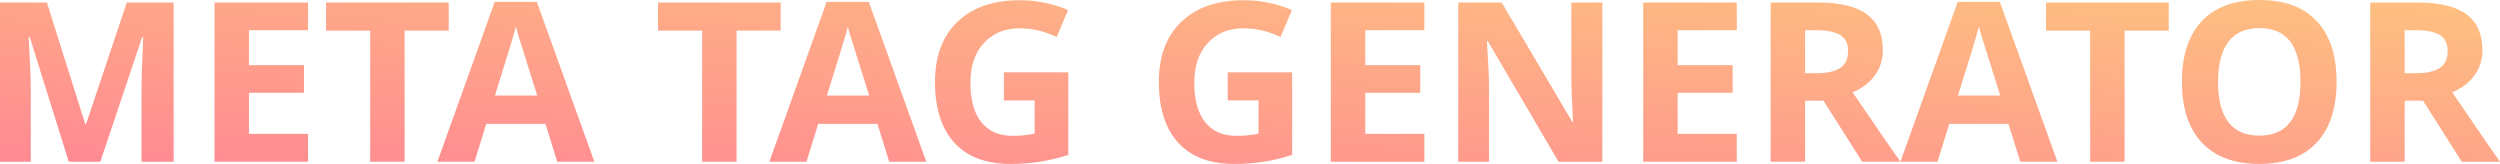 <?xml version="1.0" encoding="UTF-8"?>
<svg width="366px" height="24px" viewBox="0 0 366 24" version="1.1" xmlns="http://www.w3.org/2000/svg" xmlns:xlink="http://www.w3.org/1999/xlink">
    <!-- Generator: Sketch 42 (36781) - http://www.bohemiancoding.com/sketch -->
    <title>META TAG GENERATOR</title>
    <desc>Created with Sketch.</desc>
    <defs>
        <linearGradient x1="100%" y1="0%" x2="0%" y2="100%" id="linearGradient-1">
            <stop stop-color="#FEC180" offset="0%"></stop>
            <stop stop-color="#FF8993" offset="100%"></stop>
        </linearGradient>
    </defs>
    <g id="home" stroke="none" stroke-width="1" fill="none" fill-rule="evenodd">
        <g id="Large-Device-Desktops" transform="translate(-80, -40)" fill="url(#linearGradient-1)">
            <g id="header" transform="translate(0, 40)">
                <path d="M90.068,23.681 L84.343,5.39 L84.196,5.39 C84.402,9.111 84.505,11.593 84.505,12.837 L84.505,23.681 L80,23.681 L80,0.367 L86.864,0.367 L92.491,18.195 L92.589,18.195 L98.558,0.367 L105.421,0.367 L105.421,23.681 L100.721,23.681 L100.721,12.646 C100.721,12.125 100.729,11.524 100.745,10.844 C100.762,10.163 100.835,8.356 100.965,5.422 L100.819,5.422 L94.687,23.681 L90.068,23.681 Z M125.101,23.681 L111.407,23.681 L111.407,0.367 L125.101,0.367 L125.101,4.417 L116.449,4.417 L116.449,9.536 L124.5,9.536 L124.5,13.587 L116.449,13.587 L116.449,19.599 L125.101,19.599 L125.101,23.681 Z M139.235,23.681 L134.193,23.681 L134.193,4.481 L127.736,4.481 L127.736,0.367 L145.692,0.367 L145.692,4.481 L139.235,4.481 L139.235,23.681 Z M161.583,23.681 L159.859,18.132 L151.19,18.132 L149.466,23.681 L144.033,23.681 L152.426,0.271 L158.59,0.271 L167.015,23.681 L161.583,23.681 Z M158.655,13.985 C157.061,8.957 156.164,6.113 155.963,5.454 C155.763,4.795 155.619,4.274 155.532,3.891 C155.175,5.252 154.15,8.617 152.458,13.985 L158.655,13.985 Z M187.834,23.681 L182.792,23.681 L182.792,4.481 L176.335,4.481 L176.335,0.367 L194.291,0.367 L194.291,4.481 L187.834,4.481 L187.834,23.681 Z M210.181,23.681 L208.457,18.132 L199.788,18.132 L198.064,23.681 L192.632,23.681 L201.024,0.271 L207.188,0.271 L215.613,23.681 L210.181,23.681 Z M207.253,13.985 C205.66,8.957 204.762,6.113 204.562,5.454 C204.361,4.795 204.217,4.274 204.131,3.891 C203.773,5.252 202.748,8.617 201.057,13.985 L207.253,13.985 Z M226.966,10.589 L236.399,10.589 L236.399,22.676 C234.871,23.165 233.431,23.508 232.081,23.705 C230.731,23.902 229.351,24 227.942,24 C224.353,24 221.612,22.966 219.72,20.898 C217.828,18.831 216.882,15.862 216.882,11.992 C216.882,8.229 217.98,5.294 220.176,3.189 C222.371,1.084 225.415,0.032 229.308,0.032 C231.748,0.032 234.101,0.51 236.367,1.467 L234.692,5.422 C232.957,4.571 231.151,4.146 229.276,4.146 C227.096,4.146 225.35,4.864 224.038,6.299 C222.726,7.734 222.07,9.664 222.07,12.088 C222.07,14.618 222.599,16.55 223.656,17.884 C224.713,19.219 226.25,19.886 228.267,19.886 C229.319,19.886 230.387,19.779 231.471,19.567 L231.471,14.703 L226.966,14.703 L226.966,10.589 Z M259.739,10.589 L269.172,10.589 L269.172,22.676 C267.644,23.165 266.204,23.508 264.854,23.705 C263.504,23.902 262.124,24 260.715,24 C257.126,24 254.385,22.966 252.493,20.898 C250.601,18.831 249.655,15.862 249.655,11.992 C249.655,8.229 250.753,5.294 252.949,3.189 C255.144,1.084 258.188,0.032 262.081,0.032 C264.521,0.032 266.874,0.51 269.14,1.467 L267.465,5.422 C265.73,4.571 263.924,4.146 262.049,4.146 C259.869,4.146 258.123,4.864 256.811,6.299 C255.499,7.734 254.843,9.664 254.843,12.088 C254.843,14.618 255.372,16.55 256.429,17.884 C257.486,19.219 259.023,19.886 261.04,19.886 C262.092,19.886 263.16,19.779 264.244,19.567 L264.244,14.703 L259.739,14.703 L259.739,10.589 Z M288.527,23.681 L274.832,23.681 L274.832,0.367 L288.527,0.367 L288.527,4.417 L279.874,4.417 L279.874,9.536 L287.925,9.536 L287.925,13.587 L279.874,13.587 L279.874,19.599 L288.527,19.599 L288.527,23.681 Z M314.583,23.681 L308.175,23.681 L297.83,6.044 L297.684,6.044 C297.89,9.159 297.993,11.381 297.993,12.71 L297.993,23.681 L293.488,23.681 L293.488,0.367 L299.847,0.367 L310.175,17.829 L310.289,17.829 C310.126,14.799 310.045,12.656 310.045,11.402 L310.045,0.367 L314.583,0.367 L314.583,23.681 Z M334.263,23.681 L320.568,23.681 L320.568,0.367 L334.263,0.367 L334.263,4.417 L325.61,4.417 L325.61,9.536 L333.661,9.536 L333.661,13.587 L325.61,13.587 L325.61,19.599 L334.263,19.599 L334.263,23.681 Z M344.266,10.716 L345.892,10.716 C347.486,10.716 348.662,10.456 349.421,9.935 C350.18,9.414 350.56,8.595 350.56,7.479 C350.56,6.373 350.172,5.587 349.397,5.119 C348.622,4.651 347.421,4.417 345.794,4.417 L344.266,4.417 L344.266,10.716 Z M344.266,14.735 L344.266,23.681 L339.224,23.681 L339.224,0.367 L346.152,0.367 C349.383,0.367 351.774,0.944 353.325,2.097 C354.875,3.251 355.651,5.002 355.651,7.351 C355.651,8.723 355.266,9.943 354.496,11.011 C353.726,12.08 352.636,12.917 351.227,13.523 C354.805,18.764 357.136,22.15 358.221,23.681 L352.626,23.681 L346.949,14.735 L344.266,14.735 Z M375.77,23.681 L374.046,18.132 L365.377,18.132 L363.653,23.681 L358.221,23.681 L366.613,0.271 L372.777,0.271 L381.202,23.681 L375.77,23.681 Z M372.842,13.985 C371.248,8.957 370.351,6.113 370.151,5.454 C369.95,4.795 369.806,4.274 369.72,3.891 C369.362,5.252 368.337,8.617 366.646,13.985 L372.842,13.985 Z M391.042,23.681 L386,23.681 L386,4.481 L379.543,4.481 L379.543,0.367 L397.499,0.367 L397.499,4.481 L391.042,4.481 L391.042,23.681 Z M422.075,11.992 C422.075,15.851 421.099,18.817 419.147,20.89 C417.196,22.963 414.398,24 410.755,24 C407.112,24 404.314,22.963 402.362,20.89 C400.411,18.817 399.435,15.841 399.435,11.96 C399.435,8.08 400.413,5.116 402.37,3.07 C404.328,1.023 407.133,0 410.787,0 C414.441,0 417.236,1.031 419.172,3.094 C421.107,5.156 422.075,8.122 422.075,11.992 Z M404.721,11.992 C404.721,14.597 405.225,16.558 406.233,17.876 C407.242,19.195 408.749,19.854 410.755,19.854 C414.778,19.854 416.789,17.233 416.789,11.992 C416.789,6.74 414.788,4.114 410.787,4.114 C408.781,4.114 407.269,4.776 406.25,6.1 C405.23,7.423 404.721,9.387 404.721,11.992 Z M432.045,10.716 L433.672,10.716 C435.265,10.716 436.442,10.456 437.201,9.935 C437.96,9.414 438.339,8.595 438.339,7.479 C438.339,6.373 437.952,5.587 437.177,5.119 C436.401,4.651 435.2,4.417 433.574,4.417 L432.045,4.417 L432.045,10.716 Z M432.045,14.735 L432.045,23.681 L427.003,23.681 L427.003,0.367 L433.932,0.367 C437.163,0.367 439.554,0.944 441.104,2.097 C442.655,3.251 443.43,5.002 443.43,7.351 C443.43,8.723 443.045,9.943 442.275,11.011 C441.506,12.08 440.416,12.917 439.006,13.523 C442.584,18.764 444.916,22.15 446,23.681 L440.405,23.681 L434.729,14.735 L432.045,14.735 Z" id="META-TAG-GENERATOR"></path>
            </g>
        </g>
    </g>
</svg>